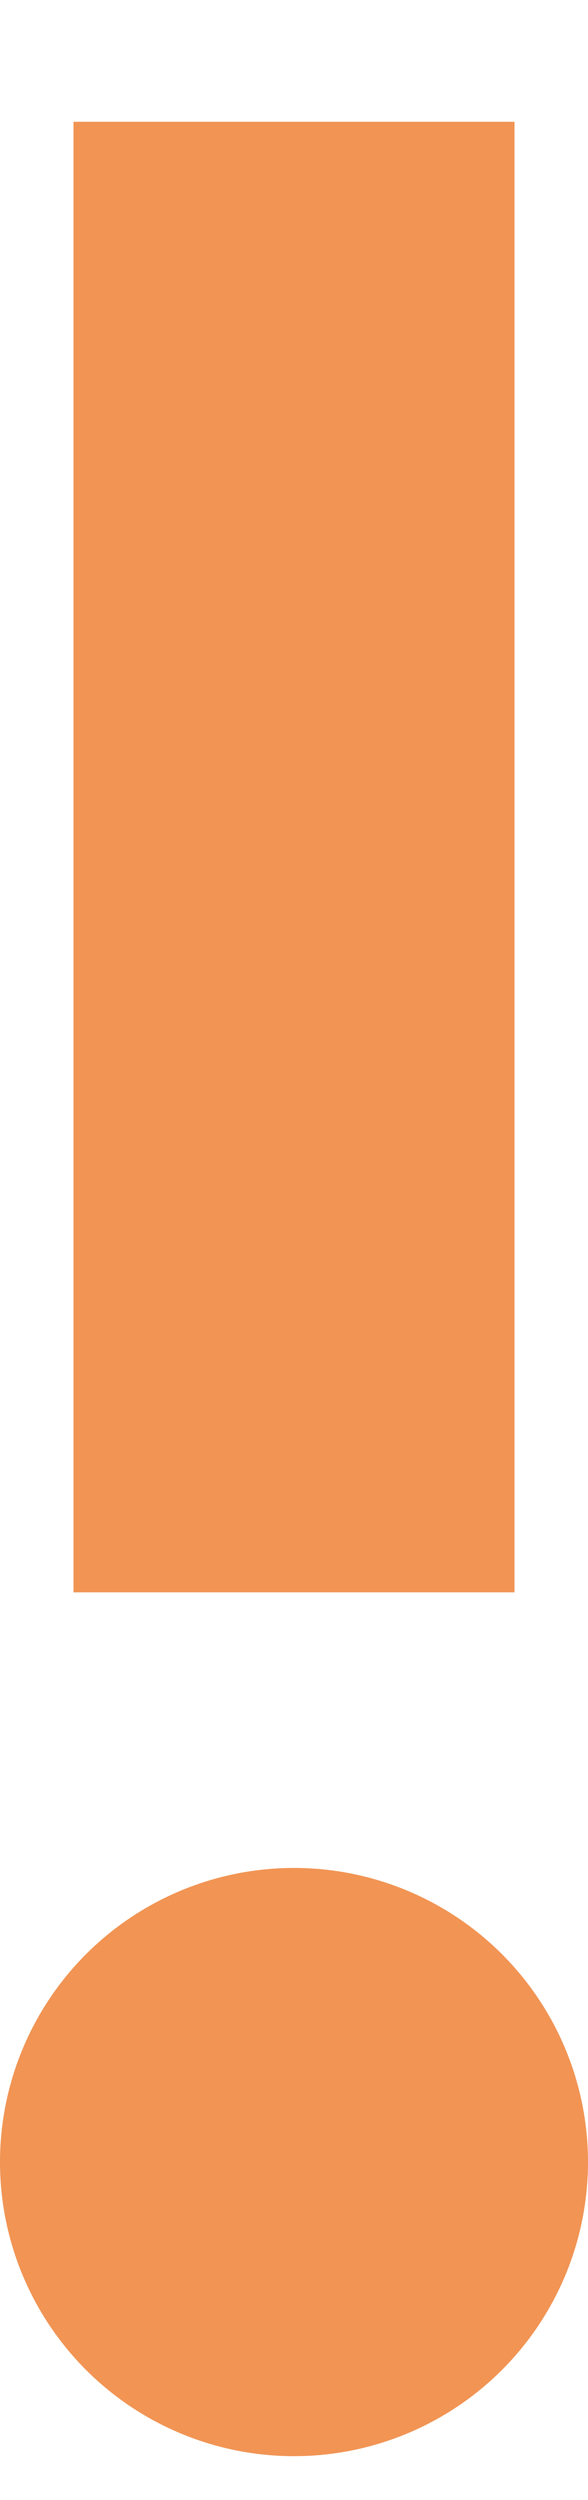 <svg width="4px" height="17px" viewBox="0 0 4 17" version="1.1" xmlns="http://www.w3.org/2000/svg" xmlns:xlink="http://www.w3.org/1999/xlink">
  <g stroke="none" stroke-width="1" fill="none" fill-rule="evenodd">
    <g transform="translate(-446, -1262)" fill="#F19454">
      <g transform="translate(446, 1262)">
          <rect x="0.5" y="0.828" width="3" height="10"></rect>
          <circle cx="2" cy="14.702" r="2"></circle>
      </g>
    </g>
  </g>
</svg>
